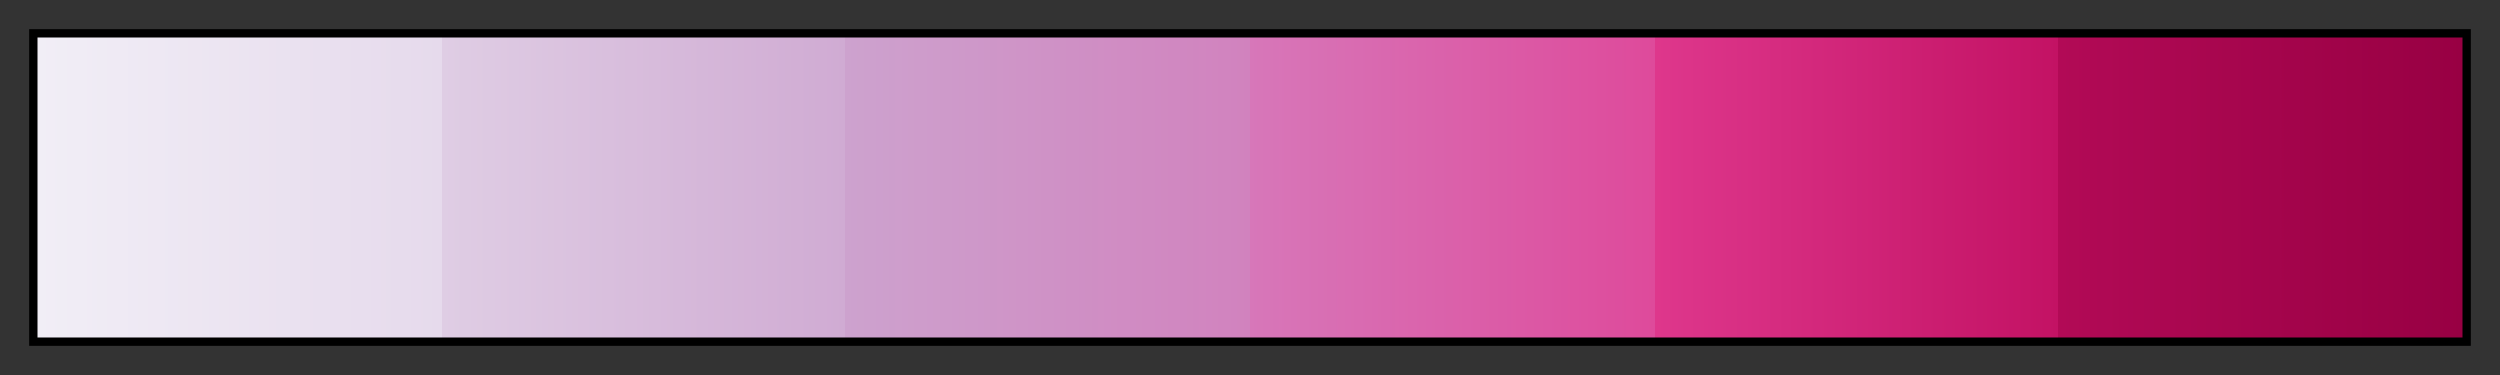 <svg height="45" viewBox="0 0 300 45" width="300" xmlns="http://www.w3.org/2000/svg" xmlns:xlink="http://www.w3.org/1999/xlink"><rect x="0" y="0" width="300" height="45" fill="#333333" stroke="none"/><linearGradient id="a" gradientUnits="objectBoundingBox" spreadMethod="pad" x1="0%" x2="100%" y1="0%" y2="0%"><stop offset="0" stop-color="#f1eef6"/><stop offset=".167" stop-color="#e6daec"/><stop offset=".167" stop-color="#dfcde4"/><stop offset=".333" stop-color="#d0abd3"/><stop offset=".333" stop-color="#cda2ce"/><stop offset=".5" stop-color="#d182be"/><stop offset=".5" stop-color="#d777b9"/><stop offset=".667" stop-color="#de4a9b"/><stop offset=".667" stop-color="#de378c"/><stop offset=".833" stop-color="#c31264"/><stop offset=".833" stop-color="#b20a56"/><stop offset="1" stop-color="#980043"/></linearGradient><path d="m4 4h292v37h-292z" fill="url(#a)" stroke="#000"/></svg>